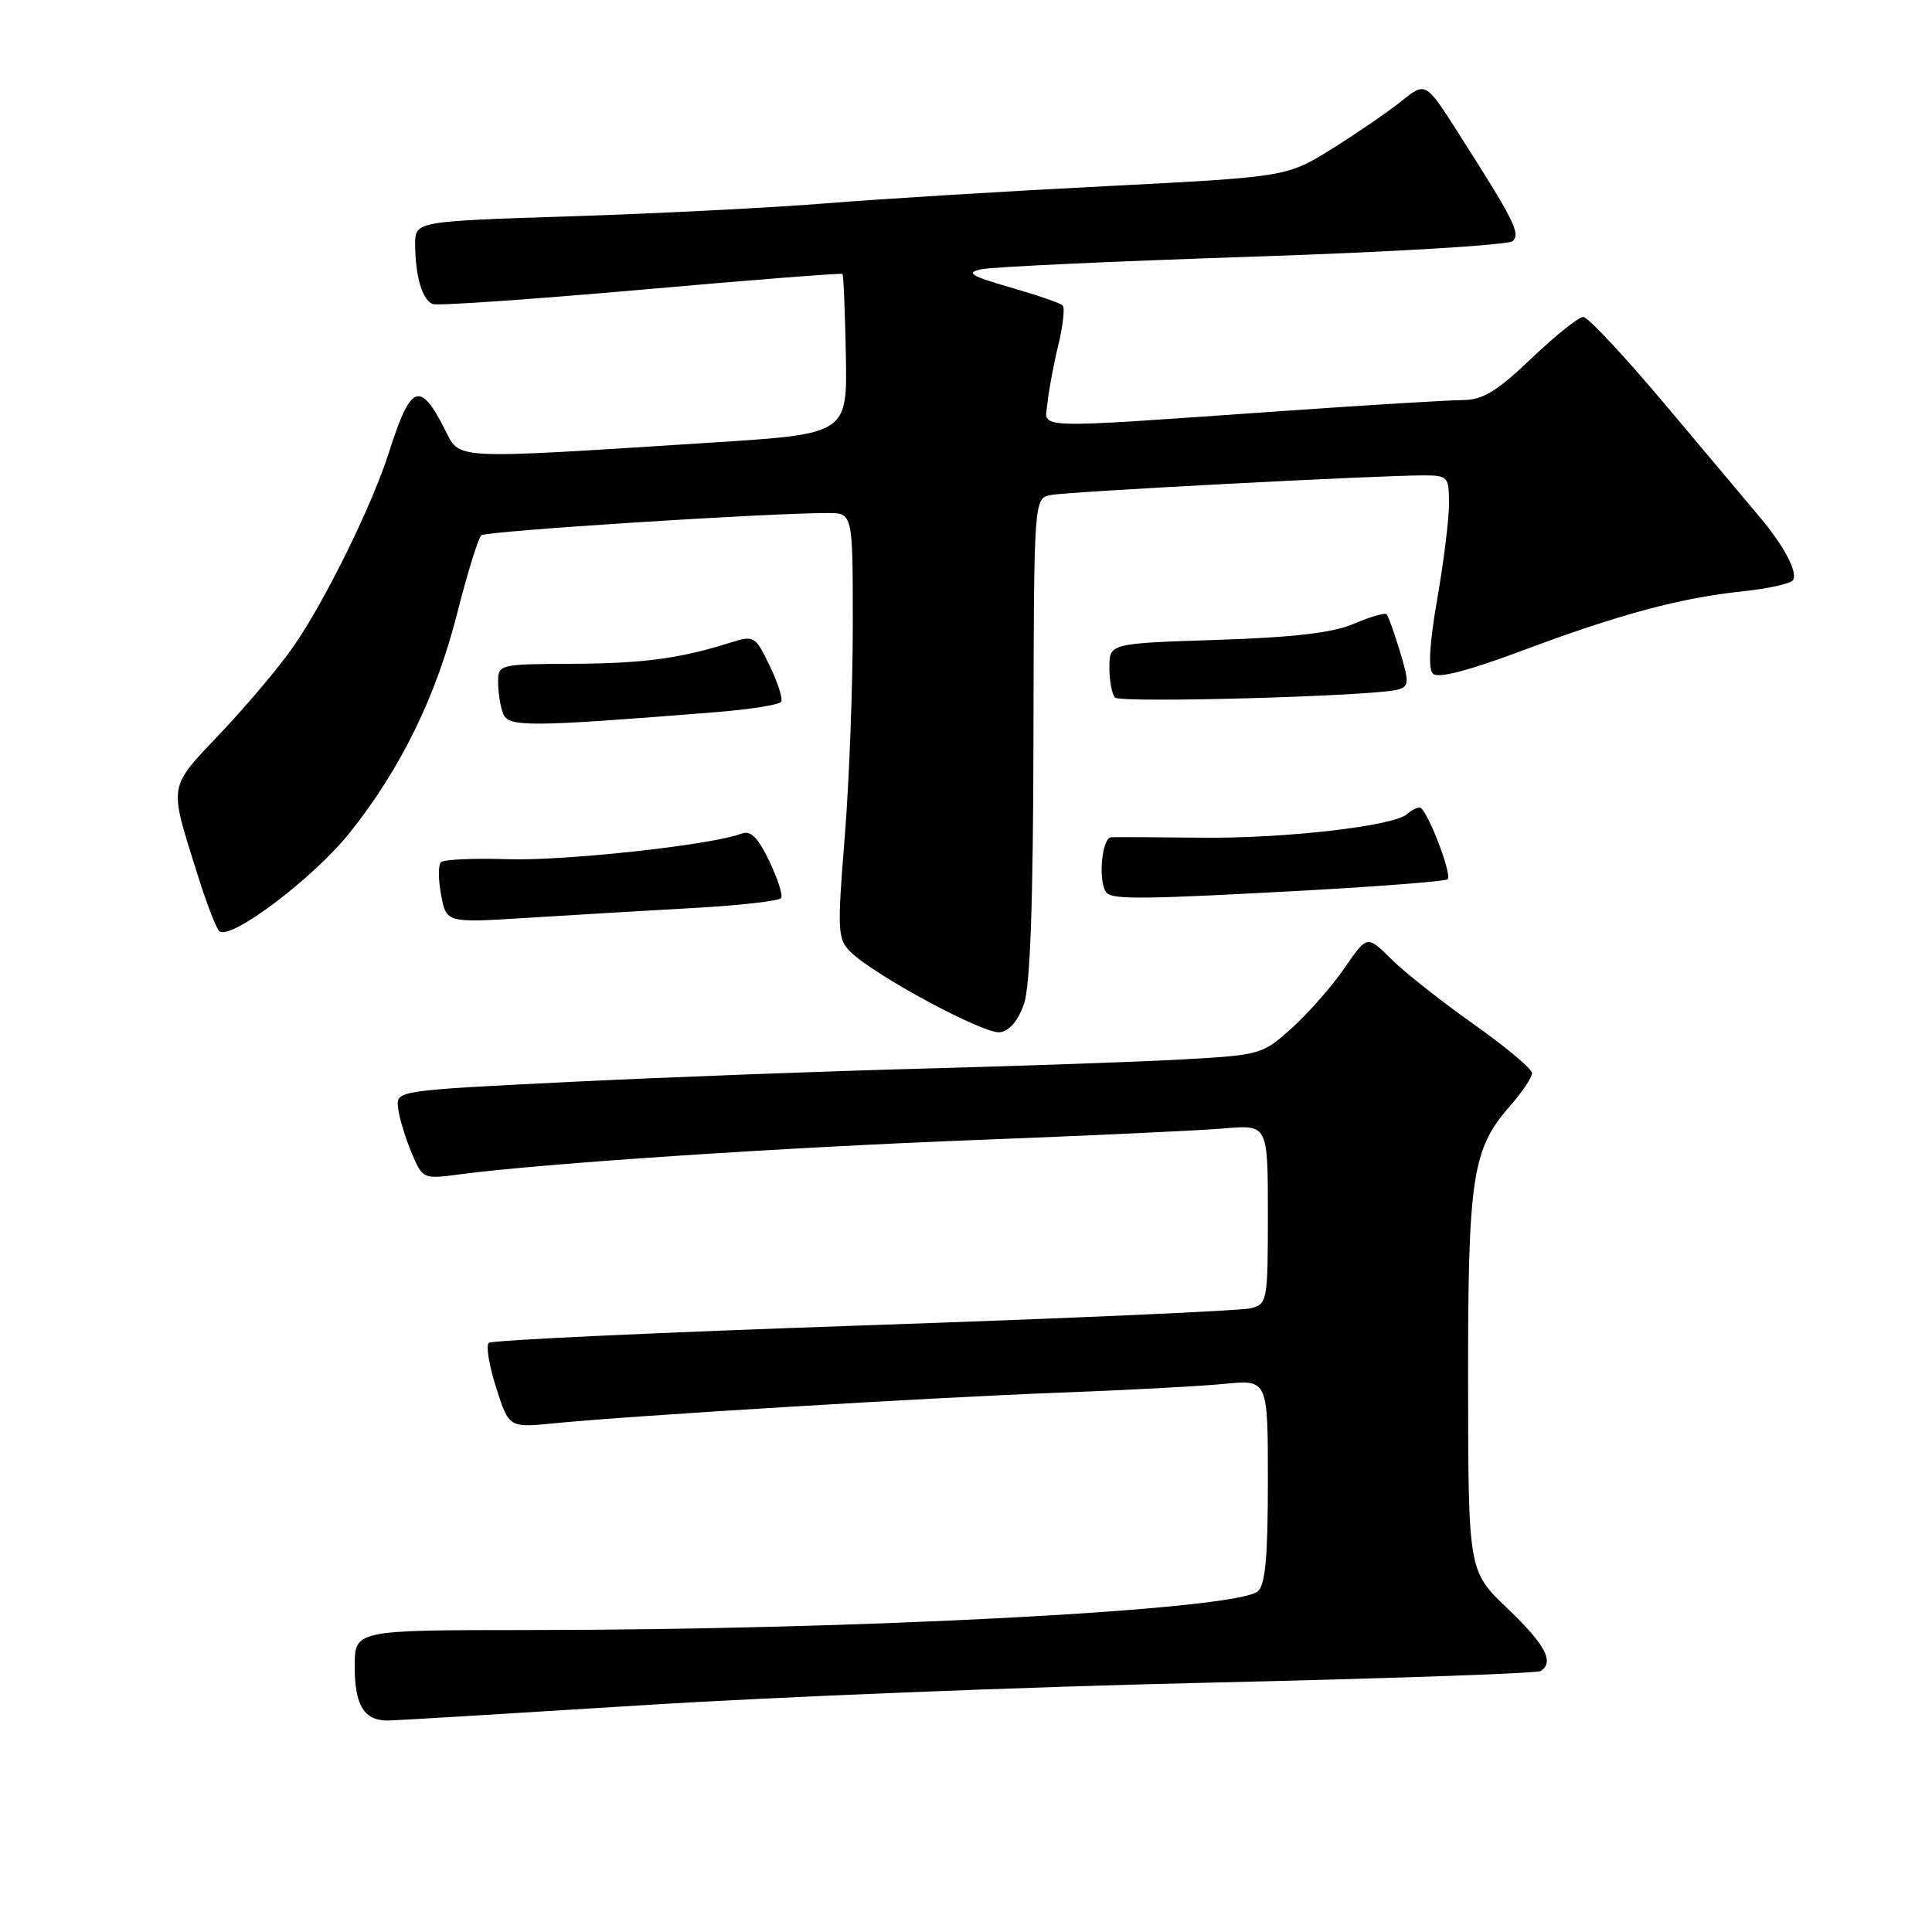 <?xml version="1.0" encoding="UTF-8" standalone="no"?>
<!DOCTYPE svg PUBLIC "-//W3C//DTD SVG 1.1//EN" "http://www.w3.org/Graphics/SVG/1.1/DTD/svg11.dtd" >
<svg xmlns="http://www.w3.org/2000/svg" xmlns:xlink="http://www.w3.org/1999/xlink" version="1.1" viewBox="0 0 256 256">
 <g >
 <path fill="currentColor"
d=" M 85.00 225.96 C 102.33 224.86 136.01 223.51 159.87 222.97 C 183.72 222.42 203.63 221.73 204.12 221.43 C 206.01 220.26 204.79 217.95 199.78 213.16 C 194.56 208.18 194.56 208.18 194.53 183.34 C 194.50 156.03 195.06 152.28 200.04 146.60 C 201.67 144.75 203.00 142.77 203.00 142.20 C 203.00 141.63 199.51 138.70 195.25 135.70 C 190.99 132.69 186.07 128.80 184.33 127.07 C 181.16 123.91 181.16 123.91 178.16 128.26 C 176.52 130.66 173.38 134.23 171.20 136.20 C 167.30 139.72 167.02 139.80 156.86 140.37 C 151.16 140.69 135.70 141.23 122.50 141.59 C 109.30 141.94 88.15 142.74 75.50 143.36 C 52.52 144.50 52.50 144.50 52.74 146.76 C 52.87 148.00 53.66 150.64 54.49 152.64 C 56.01 156.26 56.01 156.26 60.97 155.60 C 71.82 154.16 103.89 152.03 129.50 151.05 C 144.35 150.48 159.09 149.79 162.25 149.52 C 168.00 149.03 168.00 149.03 168.00 160.90 C 168.00 172.35 167.92 172.79 165.76 173.35 C 164.52 173.68 141.46 174.70 114.51 175.62 C 87.55 176.54 65.17 177.58 64.77 177.93 C 64.37 178.27 64.81 180.95 65.74 183.87 C 67.44 189.19 67.44 189.19 73.47 188.59 C 83.59 187.58 123.55 185.16 140.50 184.53 C 149.30 184.20 159.09 183.68 162.25 183.37 C 168.00 182.80 168.00 182.80 168.00 196.28 C 168.00 206.36 167.66 210.04 166.65 210.87 C 163.67 213.35 113.87 215.98 69.75 215.99 C 47.00 216.00 47.00 216.00 47.00 220.80 C 47.00 226.00 48.25 228.01 51.45 227.98 C 52.58 227.96 67.67 227.05 85.00 225.96 Z  M 135.69 133.00 C 136.51 130.59 136.90 119.59 136.94 97.77 C 137.00 66.04 137.00 66.04 139.25 65.59 C 141.53 65.14 182.80 62.97 188.75 62.99 C 191.84 63.00 192.00 63.19 192.00 66.75 C 192.00 68.81 191.29 74.50 190.44 79.39 C 189.41 85.26 189.22 88.62 189.87 89.27 C 190.53 89.93 194.54 88.89 201.68 86.22 C 214.58 81.39 222.69 79.21 230.95 78.35 C 234.31 78.00 237.29 77.33 237.58 76.87 C 238.24 75.81 236.40 72.34 233.10 68.42 C 231.67 66.73 226.09 60.09 220.70 53.67 C 215.31 47.25 210.40 42.00 209.79 42.00 C 209.18 42.00 206.09 44.47 202.91 47.50 C 198.31 51.89 196.48 53.00 193.82 53.01 C 192.00 53.02 181.28 53.67 170.00 54.46 C 135.99 56.83 138.45 56.90 138.79 53.45 C 138.95 51.83 139.59 48.37 140.22 45.77 C 140.85 43.17 141.12 40.78 140.81 40.47 C 140.50 40.16 137.38 39.09 133.87 38.08 C 128.63 36.57 127.94 36.14 130.00 35.68 C 131.38 35.37 147.57 34.62 166.00 34.01 C 184.47 33.40 199.93 32.47 200.46 31.94 C 201.49 30.91 200.63 29.21 193.26 17.66 C 188.90 10.82 188.90 10.82 185.70 13.40 C 183.94 14.81 179.80 17.65 176.51 19.71 C 170.51 23.44 170.51 23.44 146.51 24.67 C 133.30 25.34 116.65 26.36 109.50 26.94 C 102.35 27.52 87.16 28.29 75.75 28.66 C 55.00 29.32 55.00 29.32 55.01 32.41 C 55.03 36.63 55.97 39.78 57.35 40.29 C 57.98 40.53 70.40 39.67 84.94 38.39 C 99.49 37.10 111.50 36.16 111.63 36.30 C 111.77 36.43 111.97 41.26 112.08 47.02 C 112.27 57.50 112.27 57.50 94.39 58.64 C 59.11 60.88 61.05 60.98 58.89 56.79 C 55.61 50.39 54.40 50.92 51.52 60.00 C 49.31 66.93 43.16 79.46 38.95 85.57 C 37.19 88.14 32.86 93.30 29.33 97.03 C 22.18 104.61 22.34 103.64 26.21 116.00 C 27.33 119.58 28.60 122.88 29.03 123.35 C 30.35 124.80 41.53 116.39 46.38 110.29 C 53.12 101.83 57.79 92.27 60.58 81.26 C 61.94 75.92 63.38 71.27 63.77 70.93 C 64.44 70.36 102.11 67.95 109.75 67.98 C 113.00 68.00 113.00 68.00 113.00 82.80 C 113.00 90.94 112.52 103.61 111.93 110.95 C 110.93 123.36 110.99 124.43 112.68 126.11 C 115.80 129.21 130.40 137.07 132.50 136.78 C 133.77 136.60 134.93 135.23 135.69 133.00 Z  M 91.78 120.32 C 97.99 119.98 103.27 119.38 103.51 118.99 C 103.75 118.59 103.03 116.37 101.91 114.05 C 100.38 110.89 99.46 109.99 98.21 110.47 C 94.32 111.97 74.86 114.09 67.29 113.85 C 62.78 113.70 58.78 113.88 58.42 114.25 C 58.06 114.61 58.07 116.57 58.45 118.60 C 59.15 122.29 59.15 122.29 69.82 121.62 C 75.70 121.25 85.58 120.67 91.78 120.32 Z  M 173.43 117.97 C 183.29 117.42 191.57 116.76 191.82 116.51 C 192.46 115.87 189.01 107.00 188.12 107.00 C 187.72 107.00 186.97 107.39 186.45 107.87 C 184.71 109.45 170.34 111.11 159.35 111.00 C 153.38 110.93 147.94 110.91 147.25 110.94 C 145.94 111.00 145.46 117.13 146.67 118.33 C 147.55 119.22 152.03 119.15 173.43 117.97 Z  M 94.78 94.37 C 99.33 94.01 103.26 93.39 103.51 92.99 C 103.75 92.60 103.07 90.44 101.98 88.20 C 100.07 84.25 99.93 84.16 96.76 85.16 C 90.05 87.27 85.23 87.91 75.75 87.96 C 66.12 88.00 66.00 88.03 66.00 90.42 C 66.00 91.75 66.30 93.61 66.66 94.55 C 67.35 96.37 69.96 96.35 94.78 94.37 Z  M 185.19 91.38 C 186.72 90.95 186.75 90.48 185.51 86.35 C 184.75 83.85 183.95 81.62 183.72 81.39 C 183.49 81.16 181.55 81.73 179.40 82.65 C 176.60 83.85 171.50 84.45 161.25 84.79 C 147.00 85.25 147.00 85.25 147.00 88.46 C 147.00 90.22 147.34 92.01 147.75 92.43 C 148.51 93.19 182.06 92.25 185.19 91.38 Z "/>
</g>
</svg>
